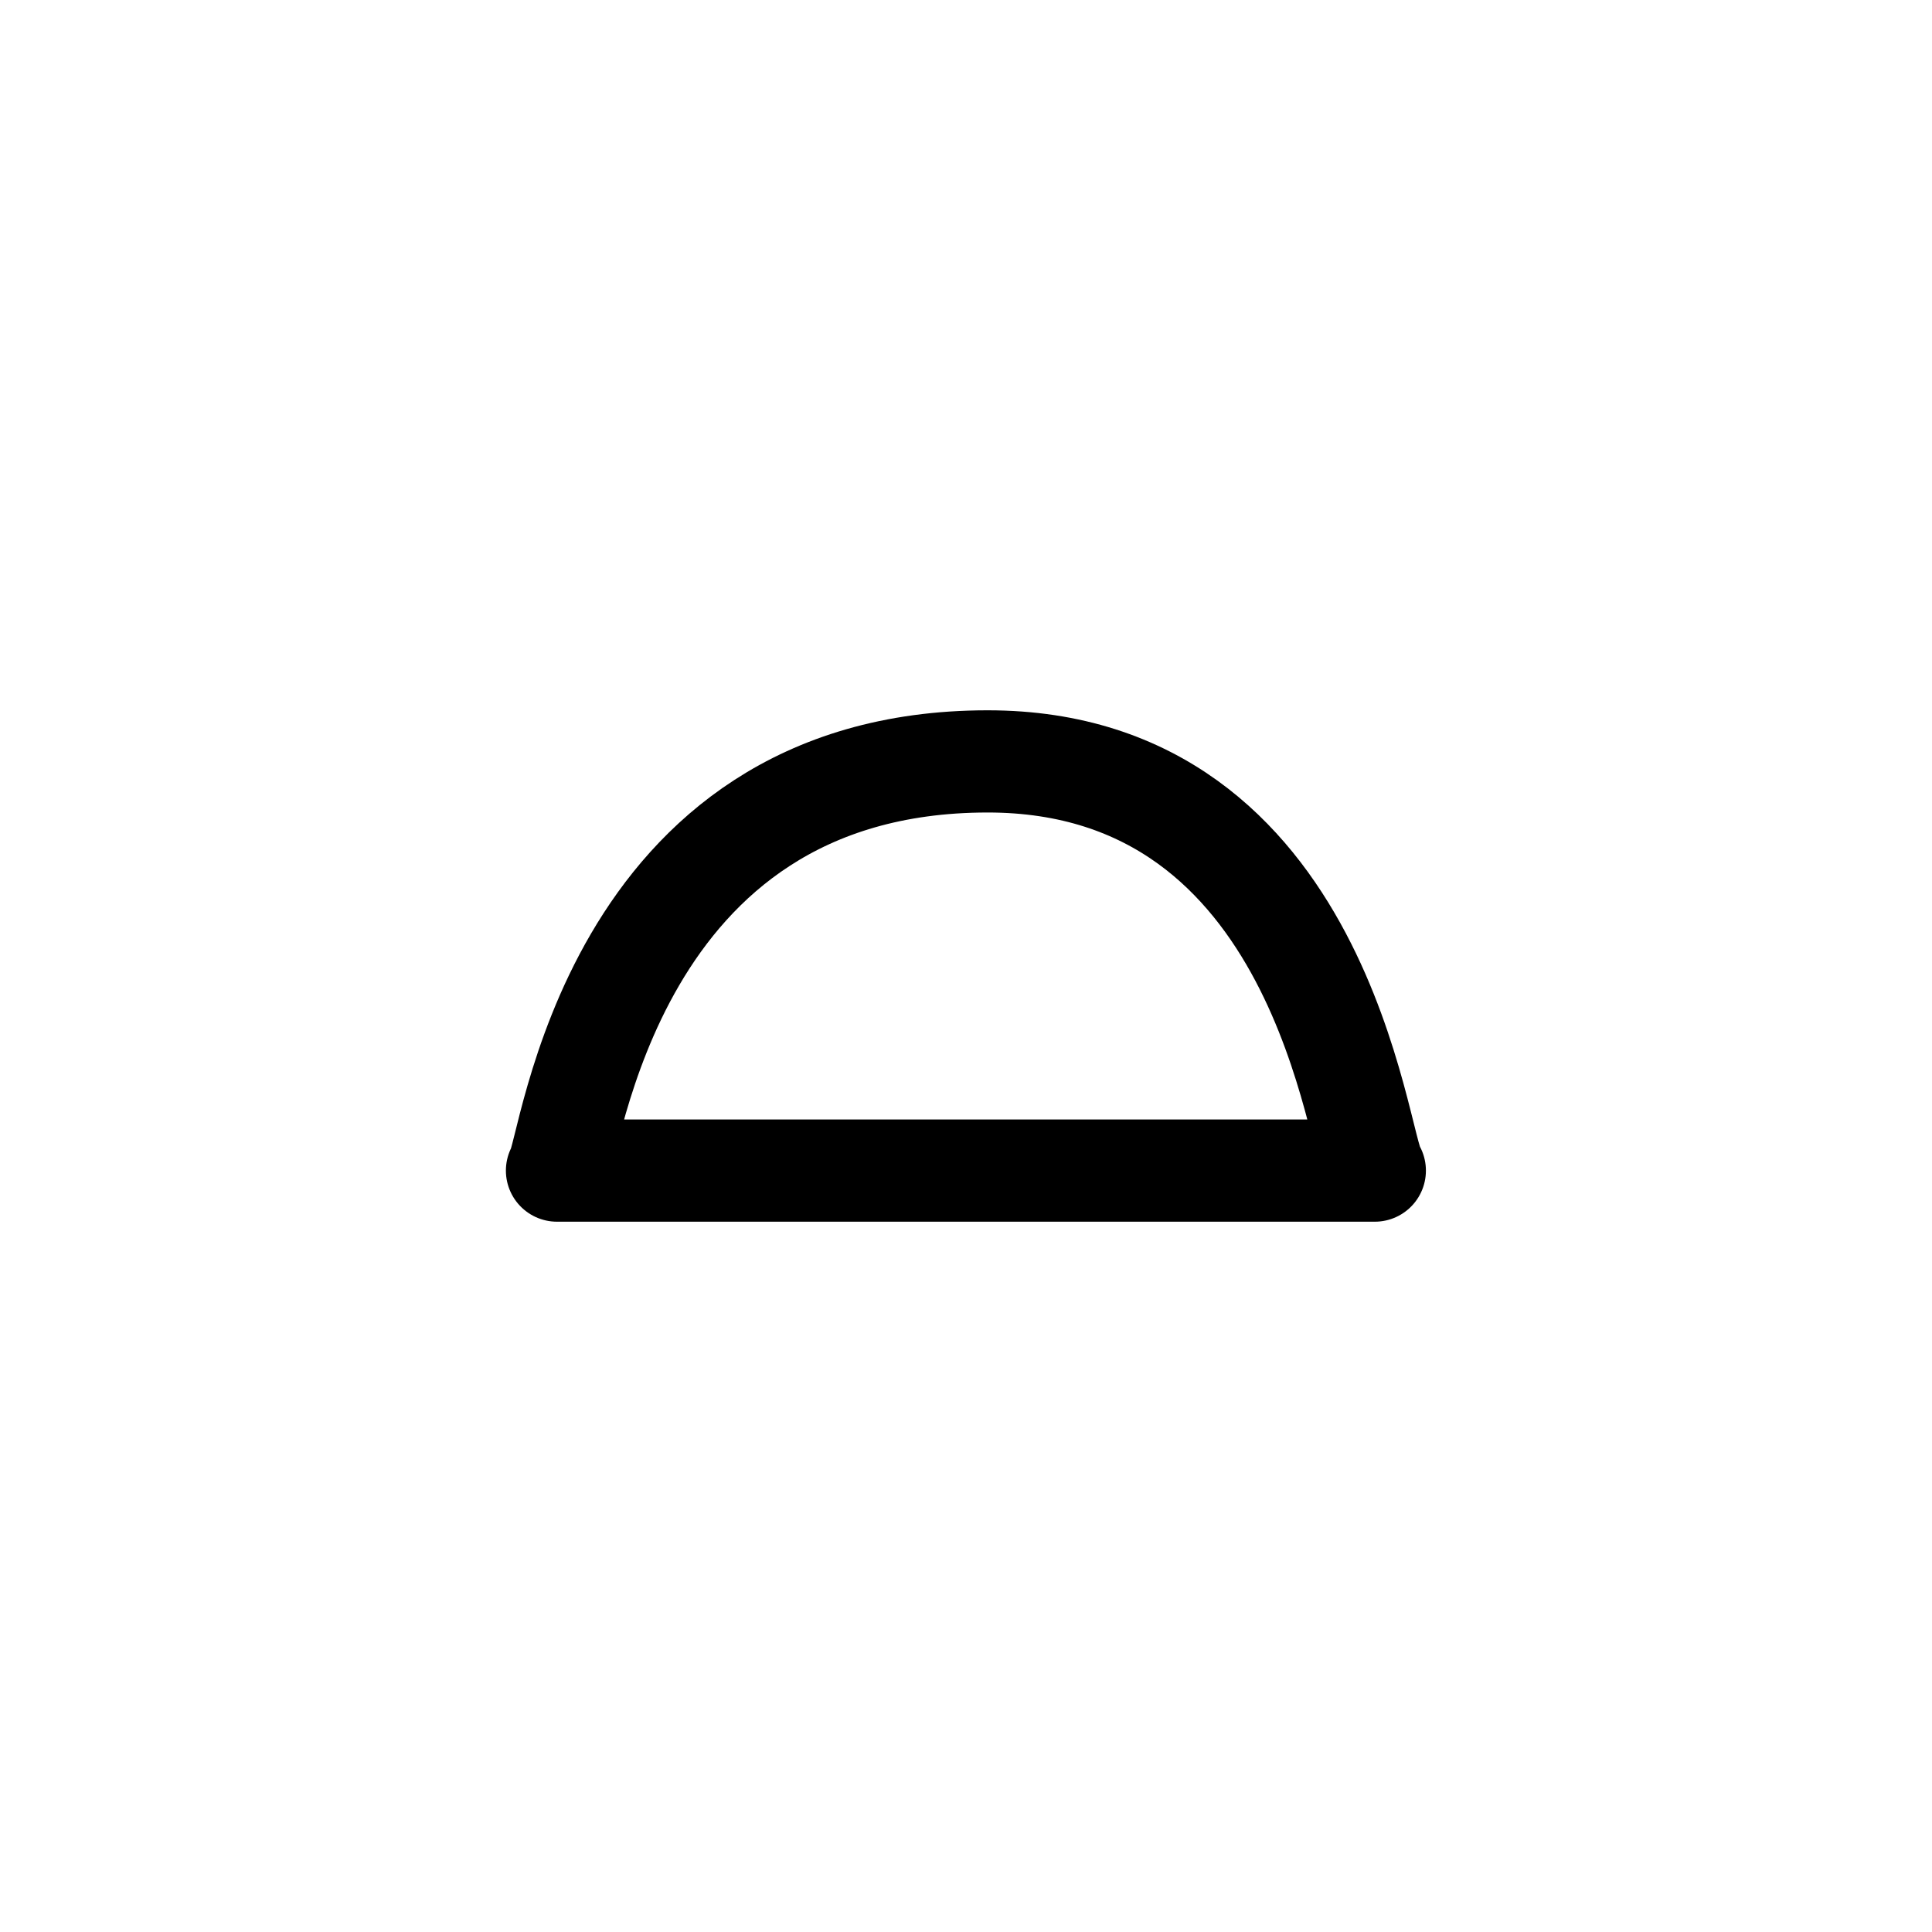 <?xml version="1.0" encoding="UTF-8" standalone="no"?>
<!-- Created with Inkscape (http://www.inkscape.org/) -->

<svg
   width="10mm"
   height="10mm"
   viewBox="0 0 10 10"
   version="1.1"
   id="svg1"
   xml:space="preserve"
   xmlns:inkscape="http://www.inkscape.org/namespaces/inkscape"
   xmlns:sodipodi="http://sodipodi.sourceforge.net/DTD/sodipodi-0.dtd"
   xmlns="http://www.w3.org/2000/svg"
   xmlns:svg="http://www.w3.org/2000/svg"><sodipodi:namedview
     id="namedview1"
     pagecolor="#ffffff"
     bordercolor="#000000"
     borderopacity="0.25"
     inkscape:showpageshadow="2"
     inkscape:pageopacity="0.0"
     inkscape:pagecheckerboard="0"
     inkscape:deskcolor="#d1d1d1"
     inkscape:document-units="mm"
     inkscape:lockguides="false"
     inkscape:zoom="2.0485264"
     inkscape:cx="633.62619"
     inkscape:cy="979.97271"
     inkscape:window-width="1920"
     inkscape:window-height="1009"
     inkscape:window-x="1912"
     inkscape:window-y="-8"
     inkscape:window-maximized="1"
     inkscape:current-layer="layer1" /><defs
     id="defs1" /><g
     inkscape:label="Layer 1"
     inkscape:groupmode="layer"
     id="layer1"
     transform="translate(-132.834,-287.727)"><g
       id="g261"
       transform="translate(6.21,1.096)"><rect
         style="fill:none;fill-opacity:1;fill-rule:evenodd;stroke:none;stroke-width:3.538;stroke-linejoin:round;stroke-opacity:1"
         id="rect228-7-2-0-0-84-0-2-3-7-7-9-2-1"
         width="10"
         height="10"
         x="126.624"
         y="286.631" /><g
         id="g158"
         transform="translate(17.828,104.205)"
         style="fill:none"><path
           fill="#ffffff"
           d="m 111.679,188.321 c 0.072,-0.094 0.876,-2.174 2.228,-2.118 1.218,0.051 1.913,1.995 2.005,2.118 z"
           id="path4-2"
           style="fill:none;stroke-width:0.265" /><path
           fill="none"
           stroke="#000000"
           stroke-linecap="round"
           stroke-linejoin="round"
           stroke-width="0.529"
           d="m 111.679,188.485 c 0.072,-0.094 0.265,-2.117 2.228,-2.118 1.741,-8.7e-4 1.913,1.995 2.005,2.118 z"
           id="path12-3"
           style="fill:none" /></g></g></g></svg>
